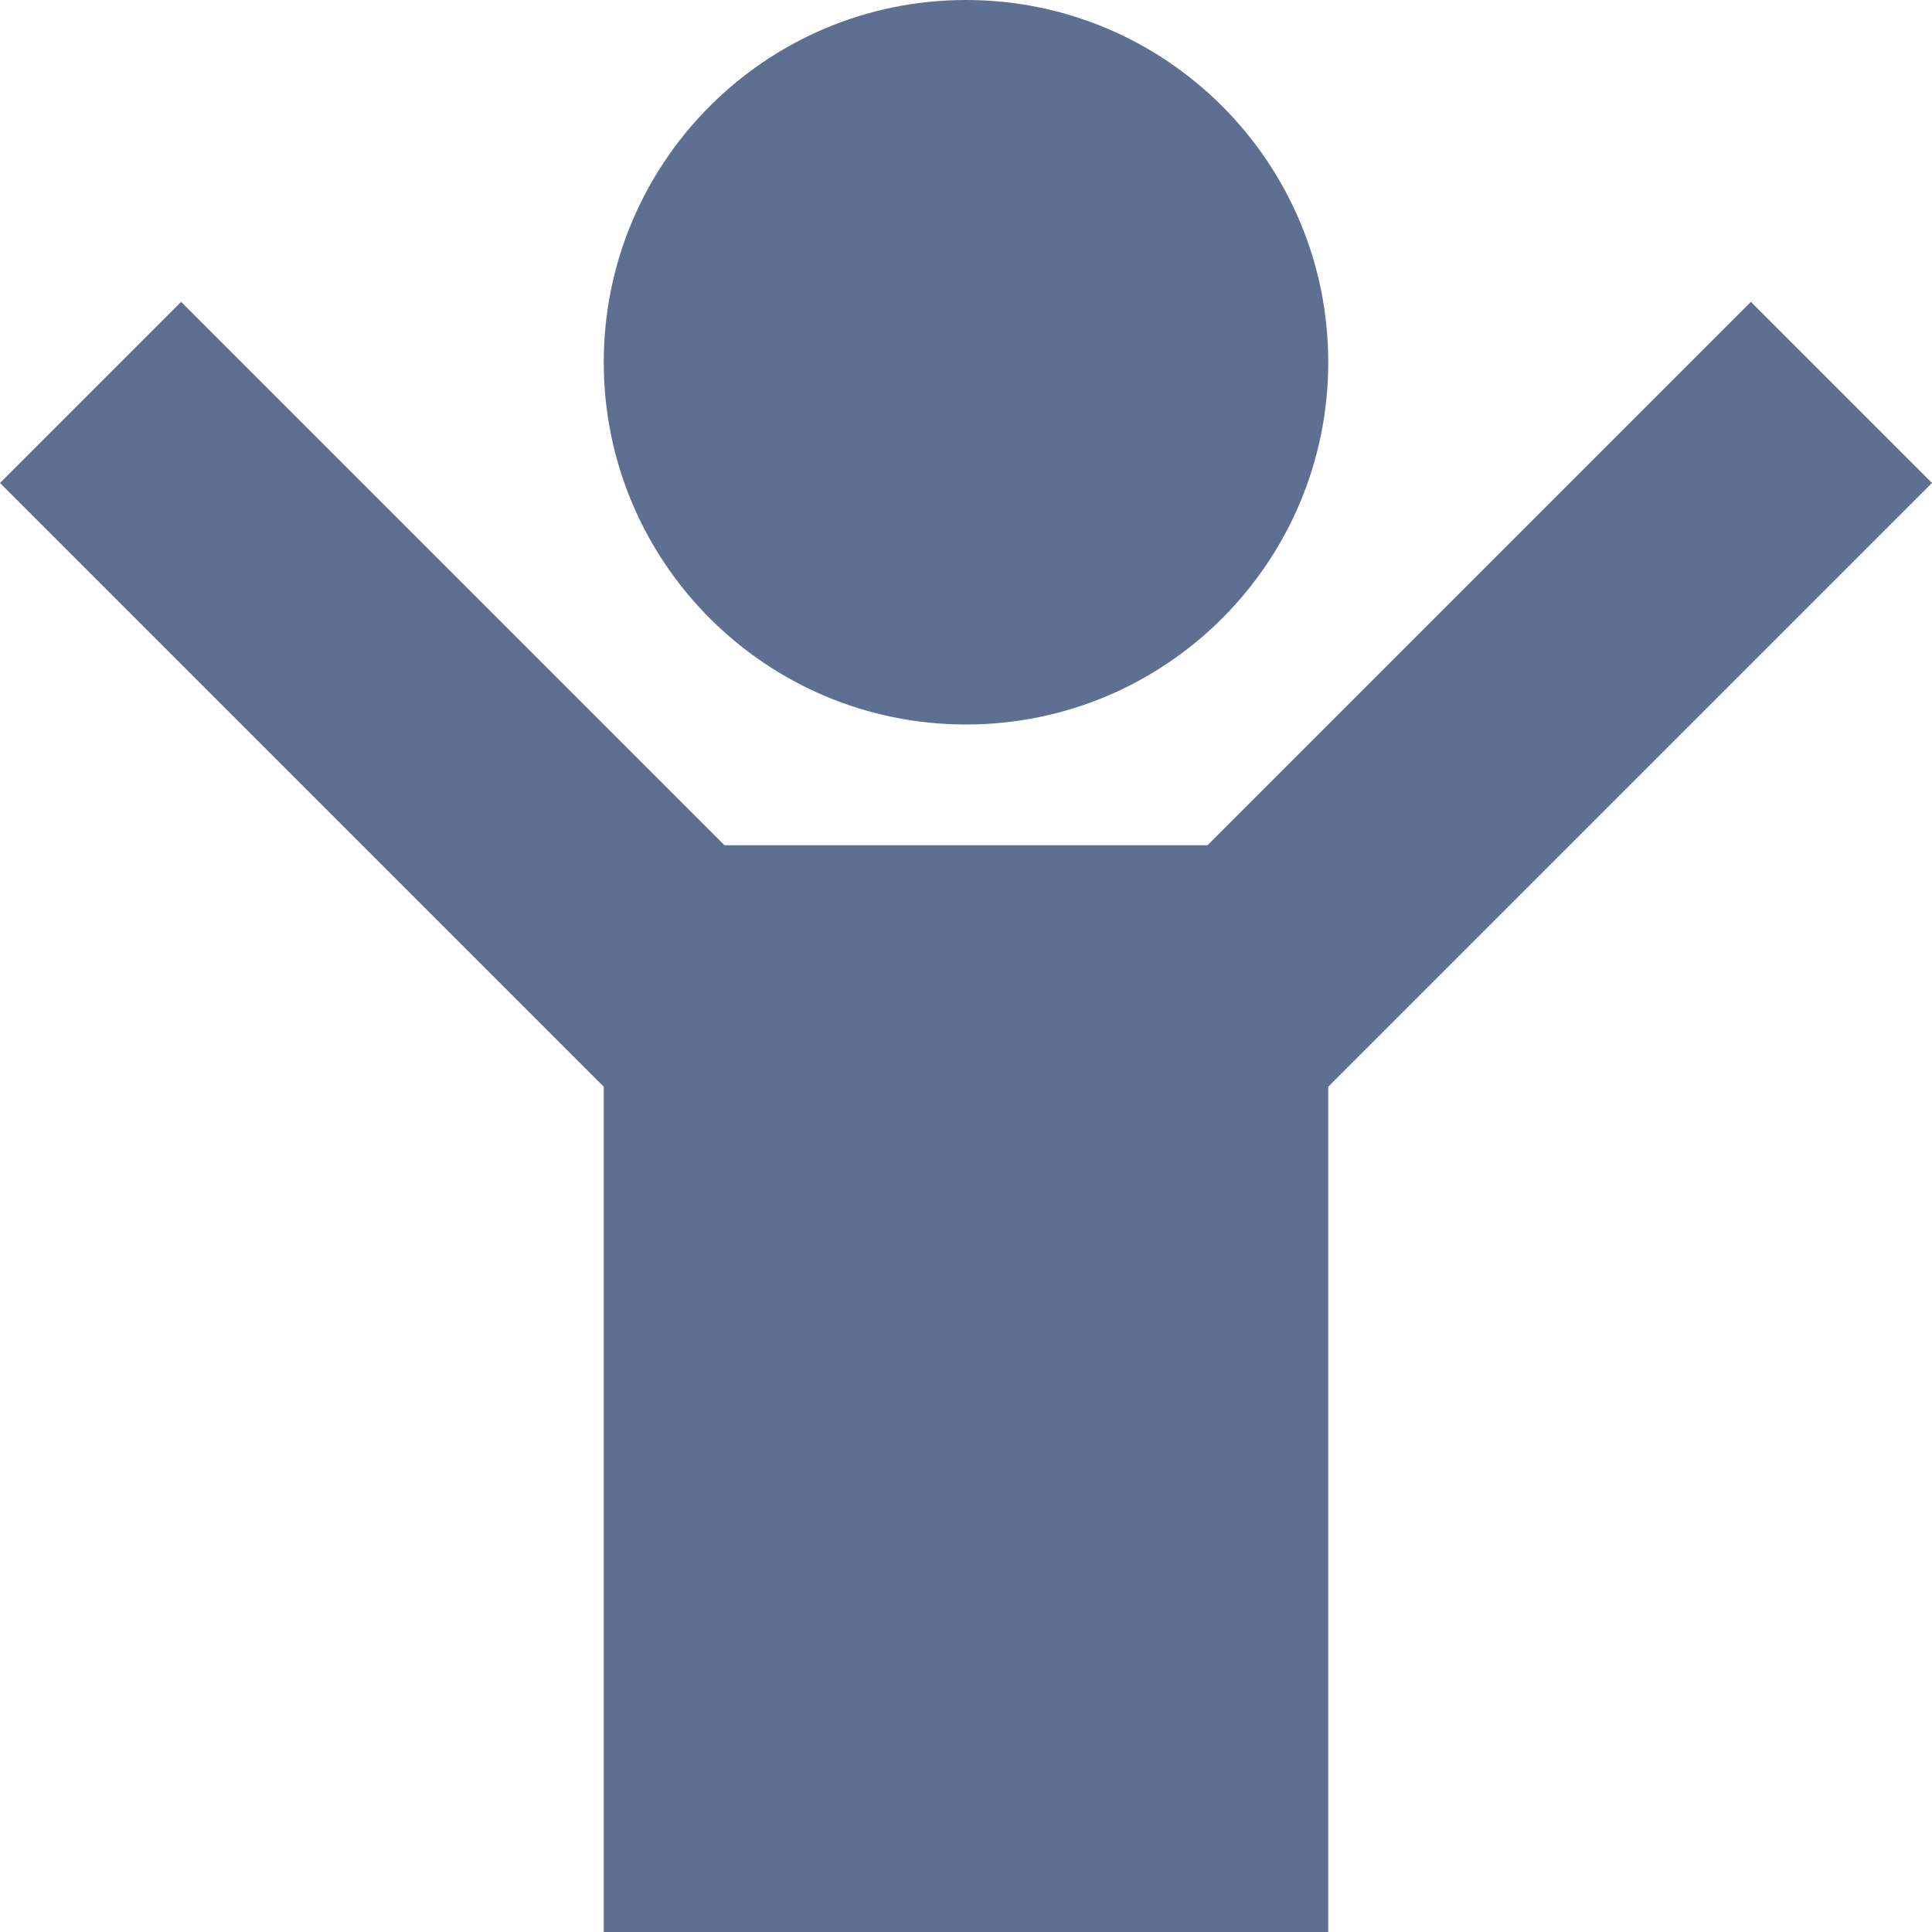 <?xml version="1.0" encoding="UTF-8"?>
<svg width="24px" height="24px" viewBox="0 0 24 24" version="1.1" xmlns="http://www.w3.org/2000/svg" xmlns:xlink="http://www.w3.org/1999/xlink">
    <!-- Generator: Sketch 59 (86127) - https://sketch.com -->
    <title>icon-动作</title>
    <desc>Created with Sketch.</desc>
    <g id="4月-企业端" stroke="none" stroke-width="1" fill="none" fill-rule="evenodd">
        <g id="场景设置-讲解内容" transform="translate(-665, -834)" fill="#5D7092" fill-rule="nonzero">
            <path d="M686.75,837.75 L689,840 L681.5,847.5 L681.5,858 L672.5,858 L672.5,847.5 L665,840 L667.25,837.75 L674,844.5 L680,844.5 L686.75,837.75 Z M677,834 C679.485,834 681.5,836.015 681.5,838.5 C681.5,840.985 679.485,843 677,843 C674.515,843 672.5,840.985 672.5,838.5 C672.5,836.015 674.515,834 677,834 Z" id="icon-动作"></path>
        </g>
    </g>
</svg>